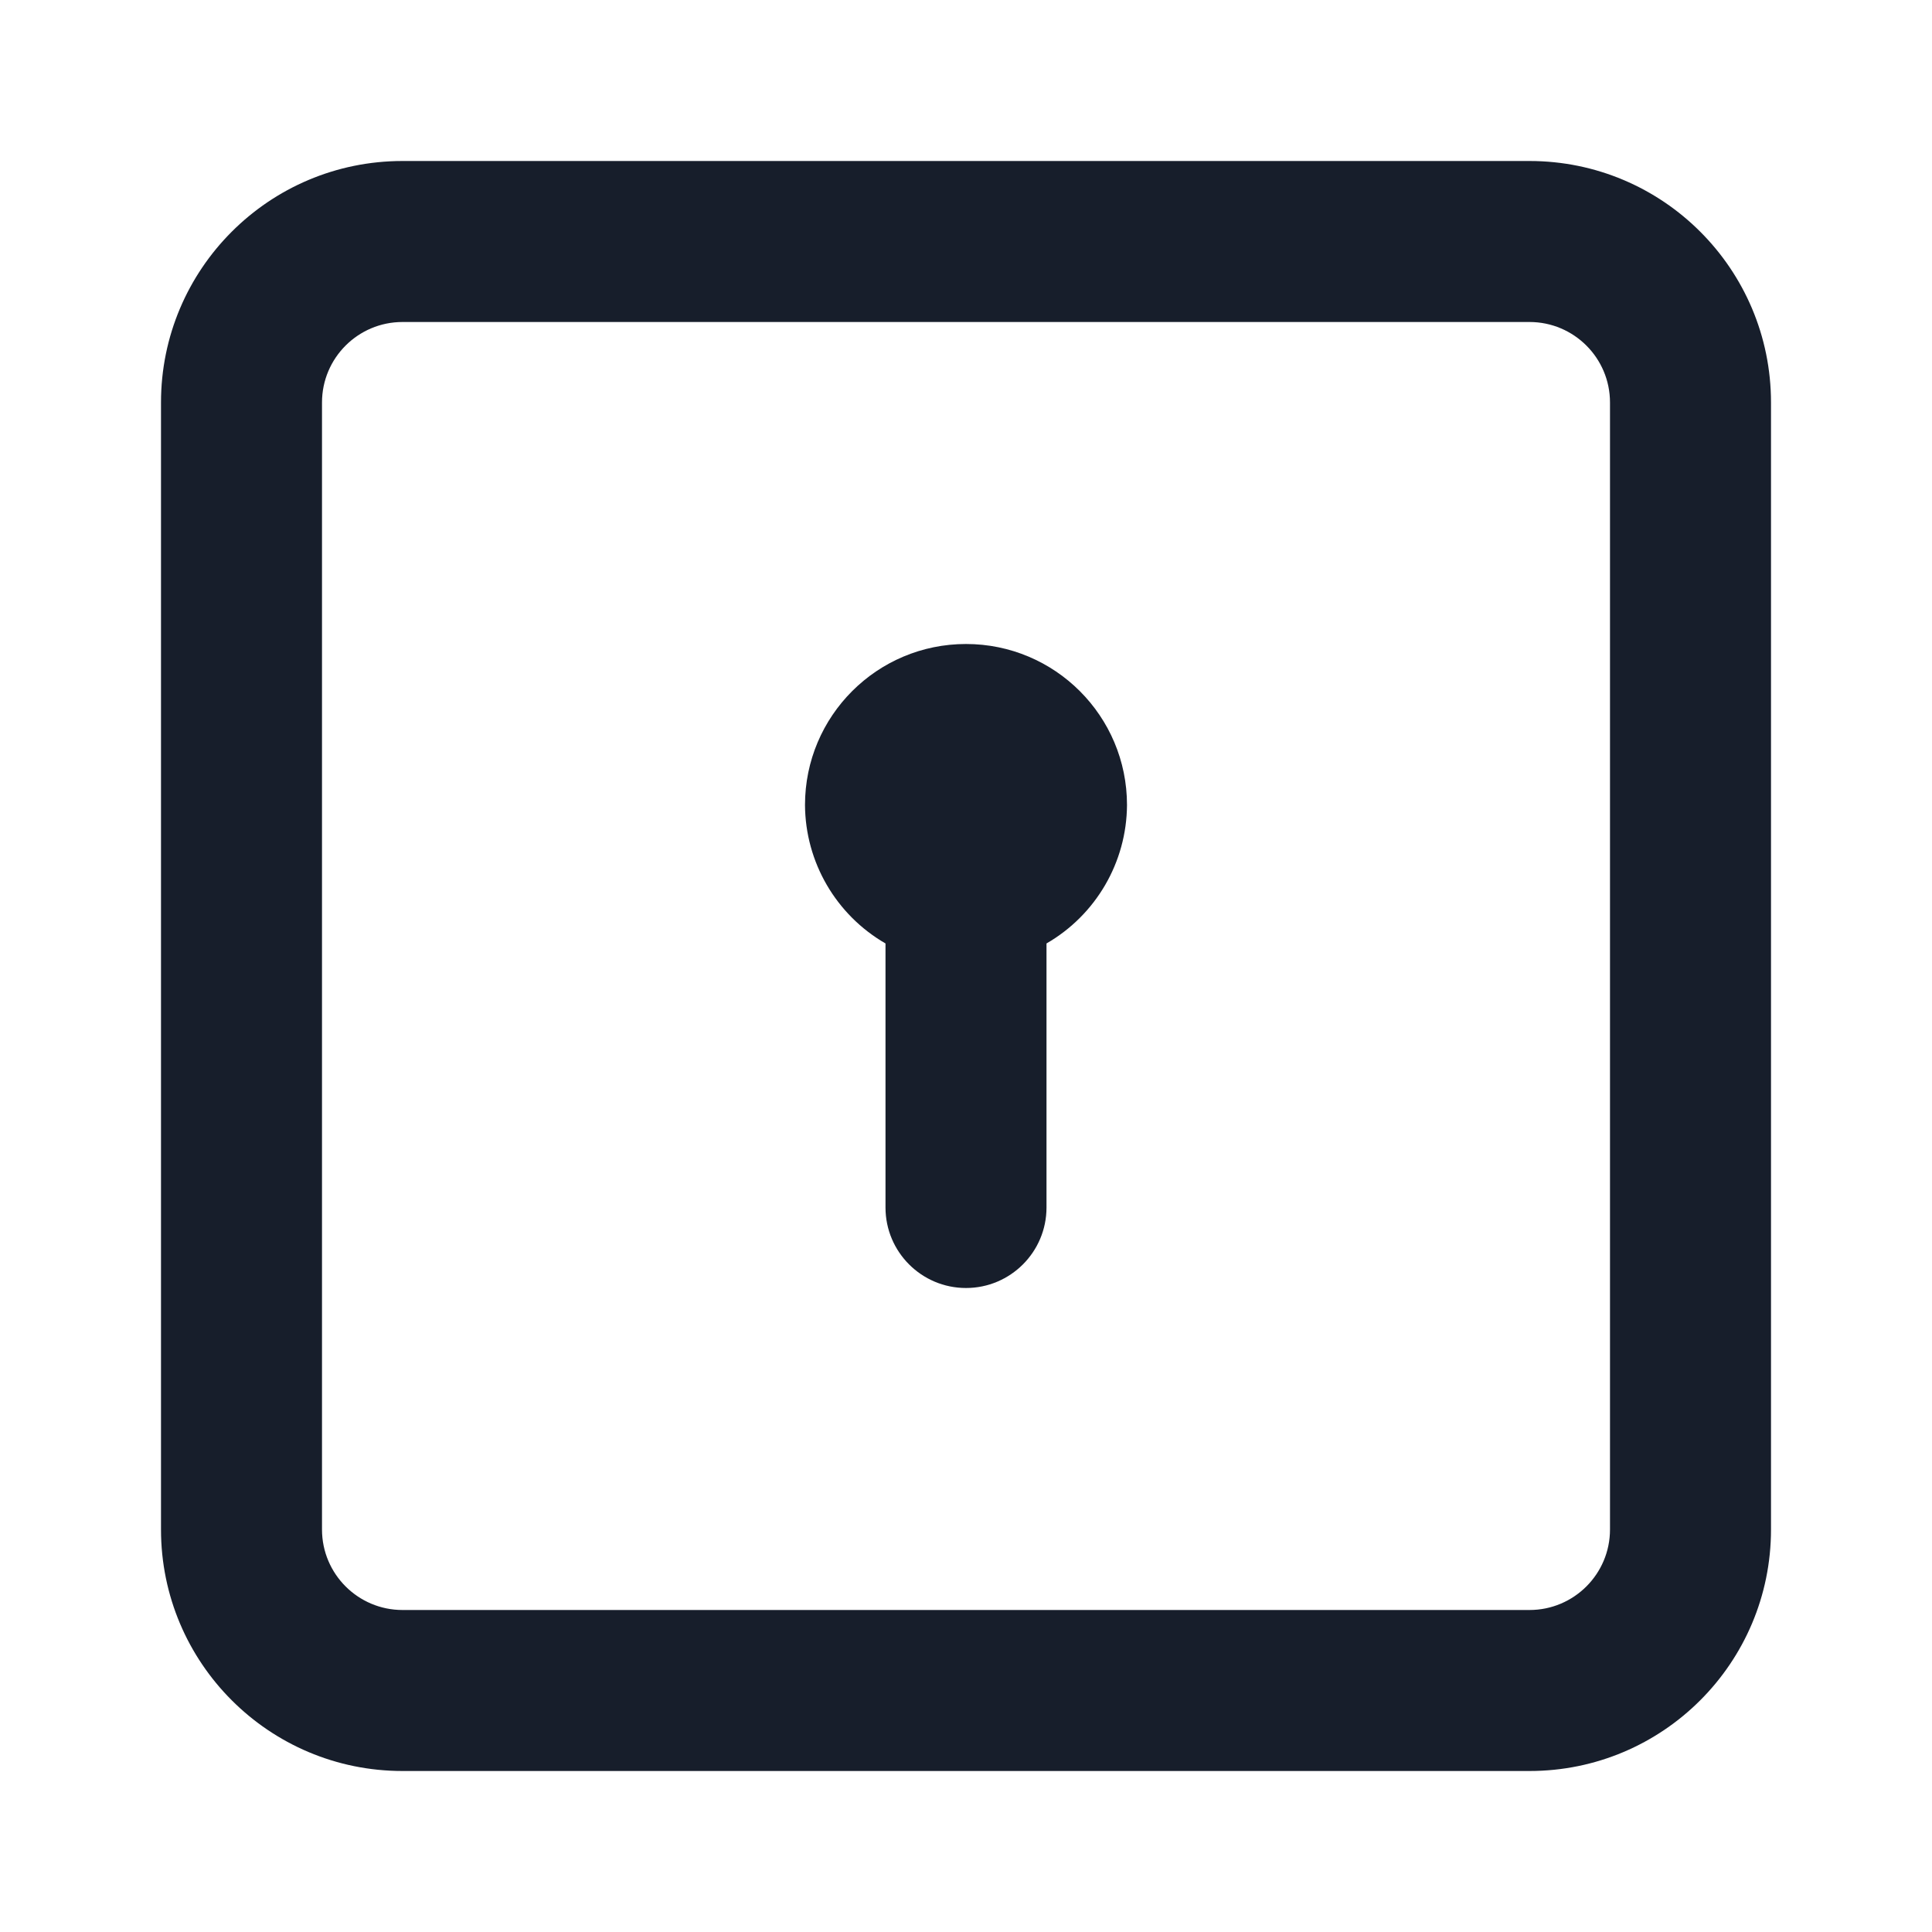 <svg width="24" height="24" viewBox="0 0 24 24" fill="none" xmlns="http://www.w3.org/2000/svg">
<path fill-rule="evenodd" clip-rule="evenodd" d="M19 2H5C3.343 2 2 3.343 2 5V19C2 20.657 3.343 22 5 22H19C20.657 22 22 20.657 22 19V5C22 3.343 20.657 2 19 2ZM20 19C20 19.552 19.552 20 19 20H5C4.448 20 4 19.552 4 19V5C4 4.448 4.448 4 5 4H19C19.552 4 20 4.448 20 5V19ZM12 8C10.895 8 10 8.895 10 10C10.004 10.71 10.385 11.365 11 11.72V15C11 15.552 11.448 16 12 16C12.552 16 13 15.552 13 15V11.72C13.615 11.365 13.996 10.71 14 10C14 8.895 13.105 8 12 8Z" fill="#171E2B"/>
</svg>
